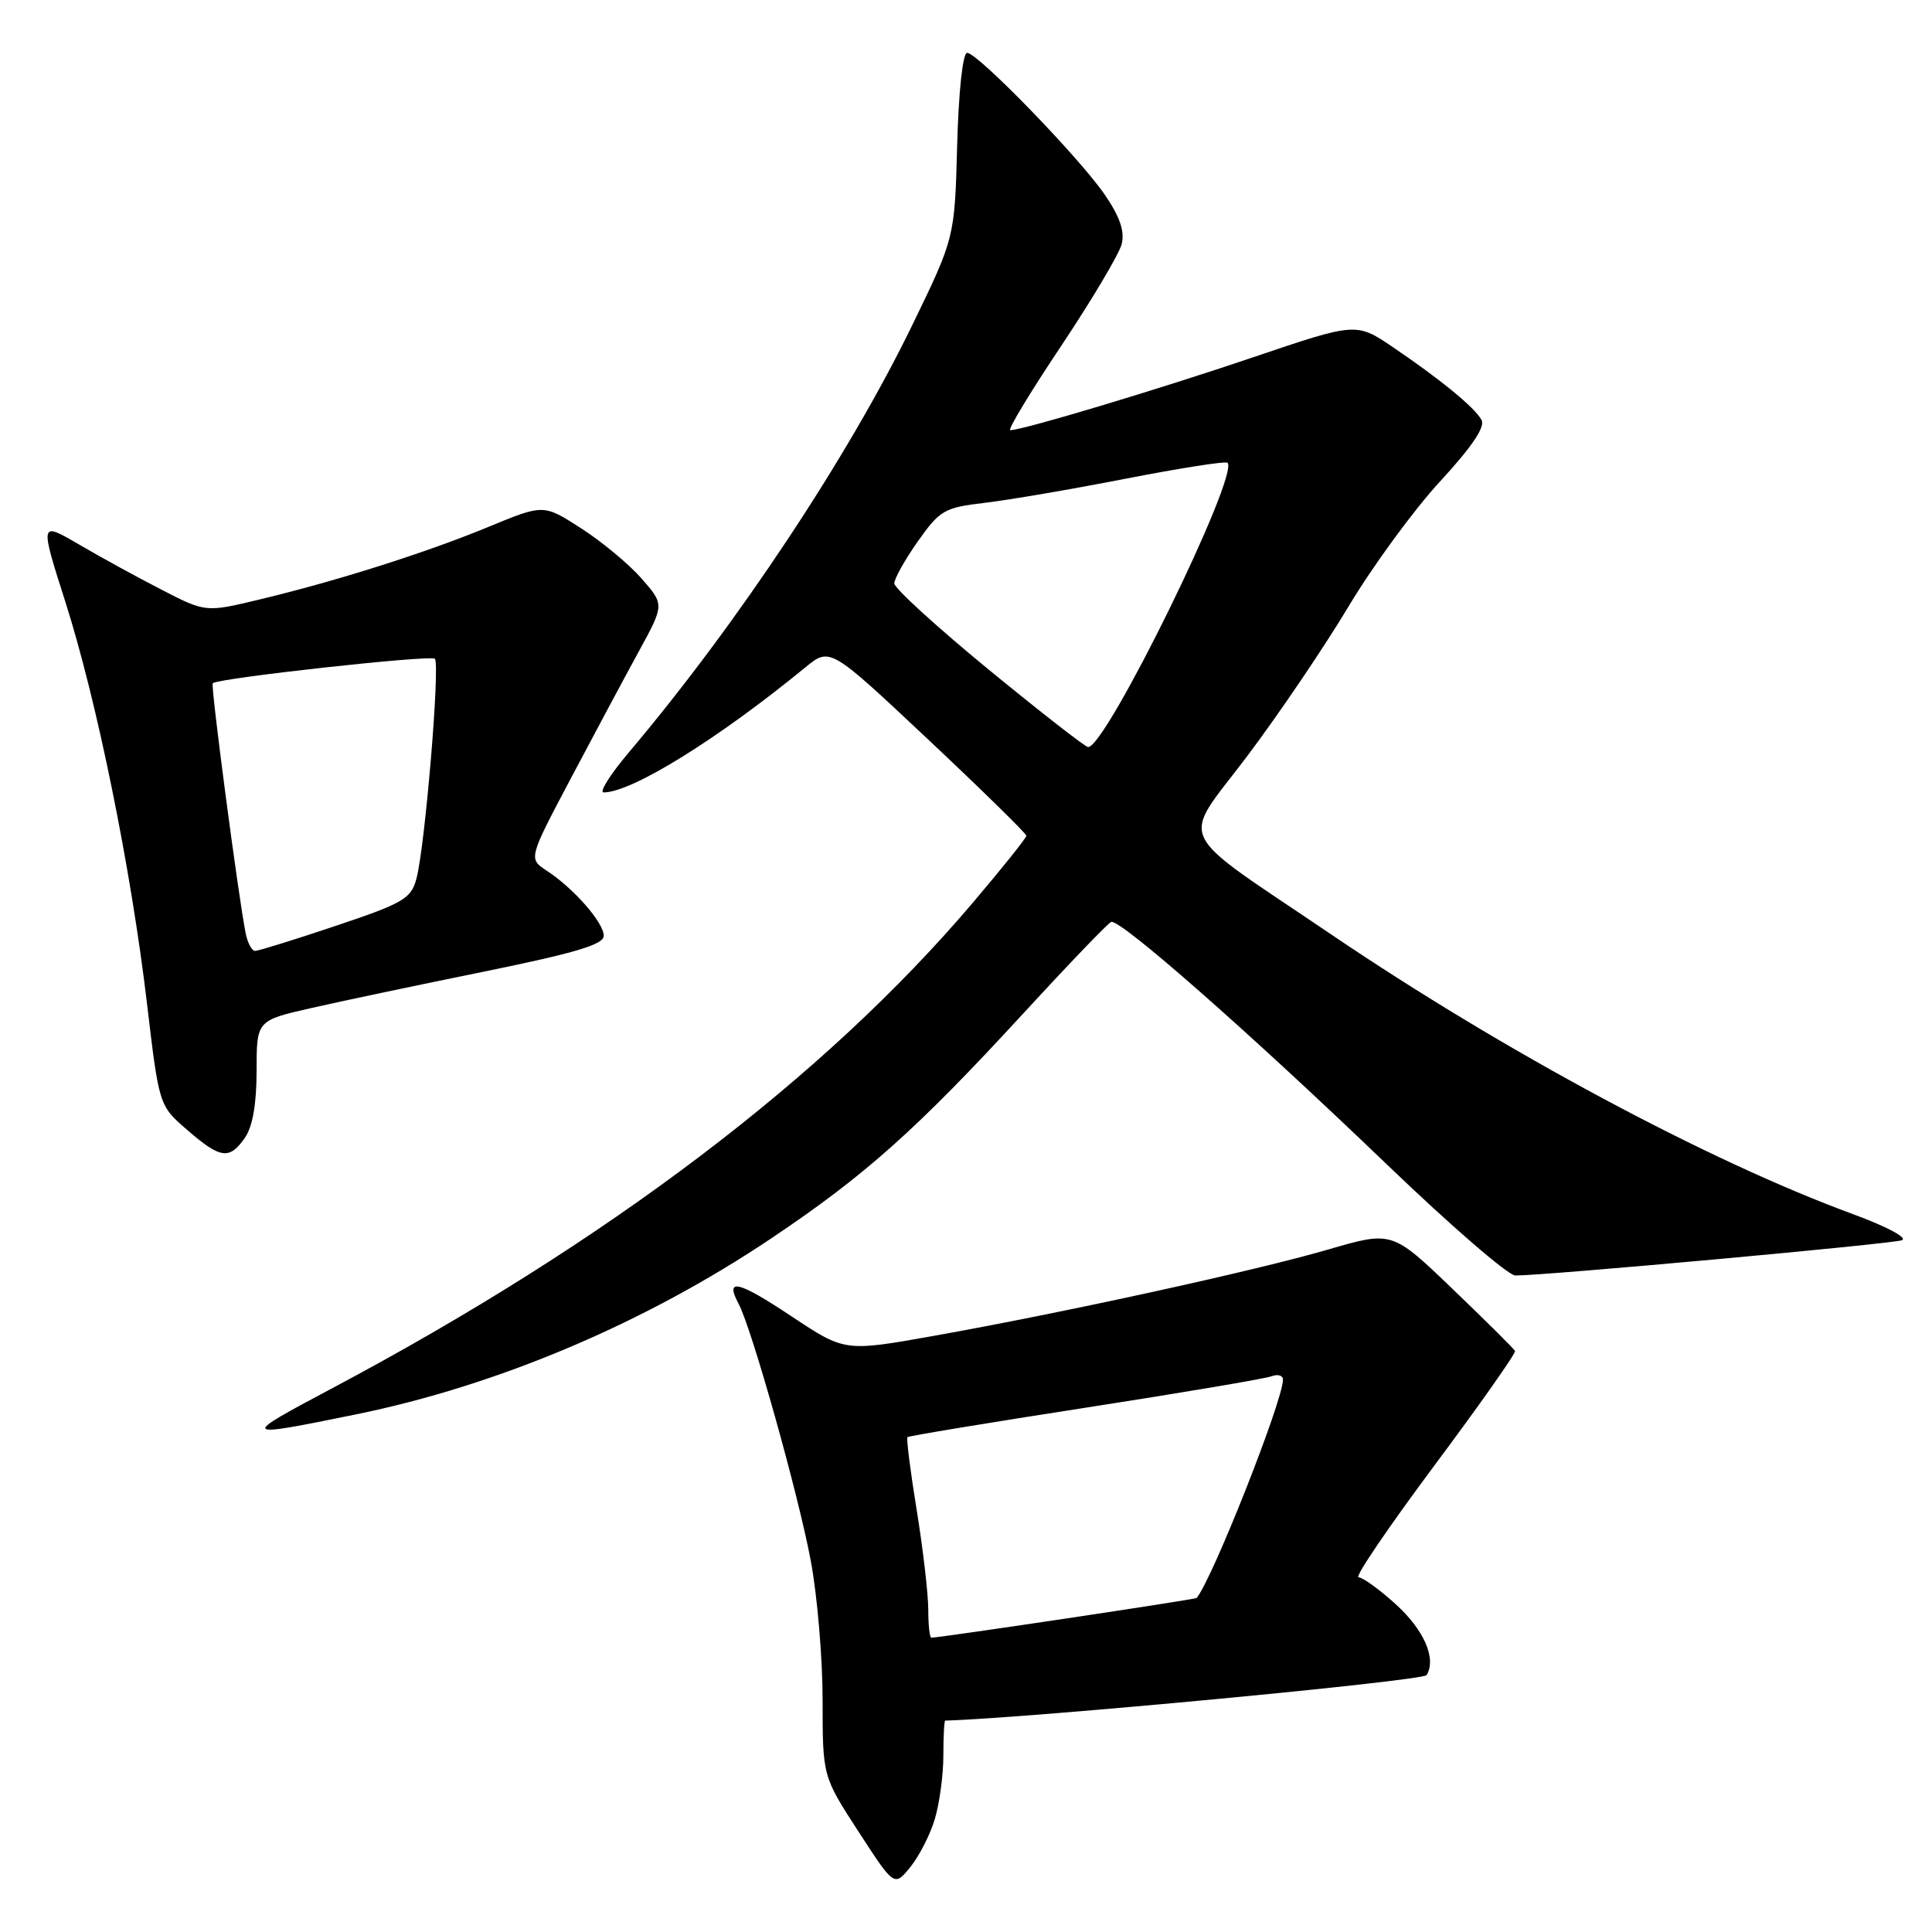 <?xml version="1.0" encoding="UTF-8" standalone="no"?>
<!DOCTYPE svg PUBLIC "-//W3C//DTD SVG 1.1//EN" "http://www.w3.org/Graphics/SVG/1.1/DTD/svg11.dtd" >
<svg xmlns="http://www.w3.org/2000/svg" xmlns:xlink="http://www.w3.org/1999/xlink" version="1.1" viewBox="0 0 256 256">
 <g >
 <path fill="currentColor"
d=" M 123.87 241.03 C 124.49 238.96 125.00 235.18 125.00 232.63 C 125.00 230.09 125.11 228.00 125.25 227.99 C 136.64 227.64 188.55 222.73 189.03 221.96 C 190.37 219.78 188.69 215.95 184.88 212.51 C 182.74 210.58 180.55 209.00 180.01 209.00 C 179.46 209.00 183.97 202.37 190.01 194.26 C 196.06 186.15 200.89 179.29 200.75 179.01 C 200.61 178.73 196.89 175.03 192.48 170.80 C 184.46 163.10 184.46 163.10 175.98 165.57 C 166.27 168.40 140.99 173.93 123.72 177.01 C 111.94 179.11 111.94 179.11 104.91 174.44 C 97.80 169.71 96.01 169.28 97.86 172.74 C 99.61 176.00 105.81 198.08 107.44 206.86 C 108.30 211.46 109.00 219.75 109.00 225.30 C 109.00 235.37 109.00 235.37 113.75 242.69 C 118.50 250.01 118.50 250.01 120.62 247.40 C 121.79 245.96 123.26 243.09 123.87 241.03 Z  M 47.09 187.43 C 65.88 183.61 85.41 175.35 102.15 164.12 C 114.63 155.76 121.48 149.64 135.66 134.21 C 141.58 127.77 146.79 122.35 147.23 122.16 C 148.36 121.68 165.57 136.82 183.72 154.25 C 192.16 162.36 199.84 169.01 200.79 169.01 C 204.54 169.04 250.60 164.84 252.00 164.34 C 252.85 164.04 250.02 162.53 245.50 160.87 C 226.31 153.81 199.35 139.36 176.50 123.89 C 155.18 109.45 156.38 111.98 165.24 100.22 C 169.42 94.67 175.46 85.75 178.67 80.39 C 181.88 75.03 187.33 67.57 190.80 63.81 C 195.09 59.15 196.84 56.55 196.30 55.62 C 195.30 53.90 190.94 50.33 184.61 46.03 C 179.72 42.71 179.72 42.71 166.11 47.32 C 153.43 51.62 135.51 57.00 133.87 57.00 C 133.47 57.00 136.50 51.99 140.59 45.87 C 144.68 39.74 148.30 33.65 148.63 32.34 C 149.05 30.65 148.39 28.71 146.37 25.77 C 142.96 20.82 129.55 7.00 128.15 7.00 C 127.57 7.00 127.02 12.12 126.83 19.25 C 126.50 31.50 126.50 31.50 120.92 43.00 C 112.46 60.44 97.69 82.71 83.28 99.75 C 80.84 102.64 79.36 105.00 79.98 105.00 C 83.72 105.00 95.13 97.93 106.74 88.41 C 109.98 85.76 109.98 85.76 122.99 97.99 C 130.15 104.72 136.00 110.46 136.00 110.74 C 136.00 111.02 132.80 115.03 128.88 119.64 C 109.24 142.78 80.44 164.60 44.00 183.96 C 31.71 190.49 31.77 190.55 47.09 187.43 Z  M 32.44 150.78 C 33.47 149.31 34.00 146.30 34.00 141.89 C 34.00 135.22 34.00 135.22 41.25 133.57 C 45.24 132.66 55.59 130.48 64.25 128.72 C 76.25 126.27 80.00 125.15 80.00 124.00 C 80.00 122.25 76.04 117.73 72.46 115.38 C 70.01 113.78 70.01 113.78 75.64 103.14 C 78.73 97.29 82.79 89.71 84.65 86.31 C 88.04 80.11 88.04 80.11 84.99 76.64 C 83.32 74.73 79.71 71.74 76.98 69.99 C 72.02 66.80 72.02 66.80 64.76 69.80 C 56.43 73.24 44.68 76.97 34.37 79.44 C 27.25 81.15 27.25 81.15 21.37 78.12 C 18.14 76.46 13.20 73.75 10.39 72.10 C 5.27 69.12 5.27 69.12 8.68 79.81 C 12.87 92.98 17.36 115.08 19.48 133.00 C 21.08 146.50 21.08 146.50 24.79 149.71 C 29.22 153.55 30.39 153.71 32.44 150.78 Z  M 123.00 213.25 C 122.99 211.19 122.31 205.27 121.47 200.11 C 120.63 194.95 120.08 190.59 120.24 190.43 C 120.40 190.27 130.99 188.52 143.77 186.54 C 156.54 184.56 167.67 182.68 168.50 182.36 C 169.32 182.05 170.00 182.25 170.00 182.81 C 170.00 185.60 160.63 209.28 158.56 211.74 C 158.39 211.94 124.58 217.00 123.41 217.00 C 123.18 217.00 123.00 215.31 123.00 213.25 Z  M 131.00 88.72 C 124.12 83.07 118.50 77.94 118.50 77.31 C 118.50 76.68 119.90 74.17 121.62 71.73 C 124.54 67.60 125.12 67.26 130.47 66.63 C 133.62 66.26 142.05 64.82 149.21 63.42 C 156.36 62.03 162.41 61.08 162.65 61.32 C 164.26 62.93 146.56 99.03 144.18 98.99 C 143.80 98.98 137.88 94.36 131.00 88.72 Z  M 32.57 123.75 C 31.64 119.24 27.88 90.78 28.19 90.53 C 29.00 89.84 57.08 86.75 57.62 87.29 C 58.34 88.01 56.32 112.18 55.18 116.43 C 54.47 119.08 53.46 119.67 44.49 122.68 C 39.04 124.51 34.23 126.00 33.81 126.00 C 33.38 126.00 32.83 124.99 32.57 123.75 Z "/>
</g>
</svg>